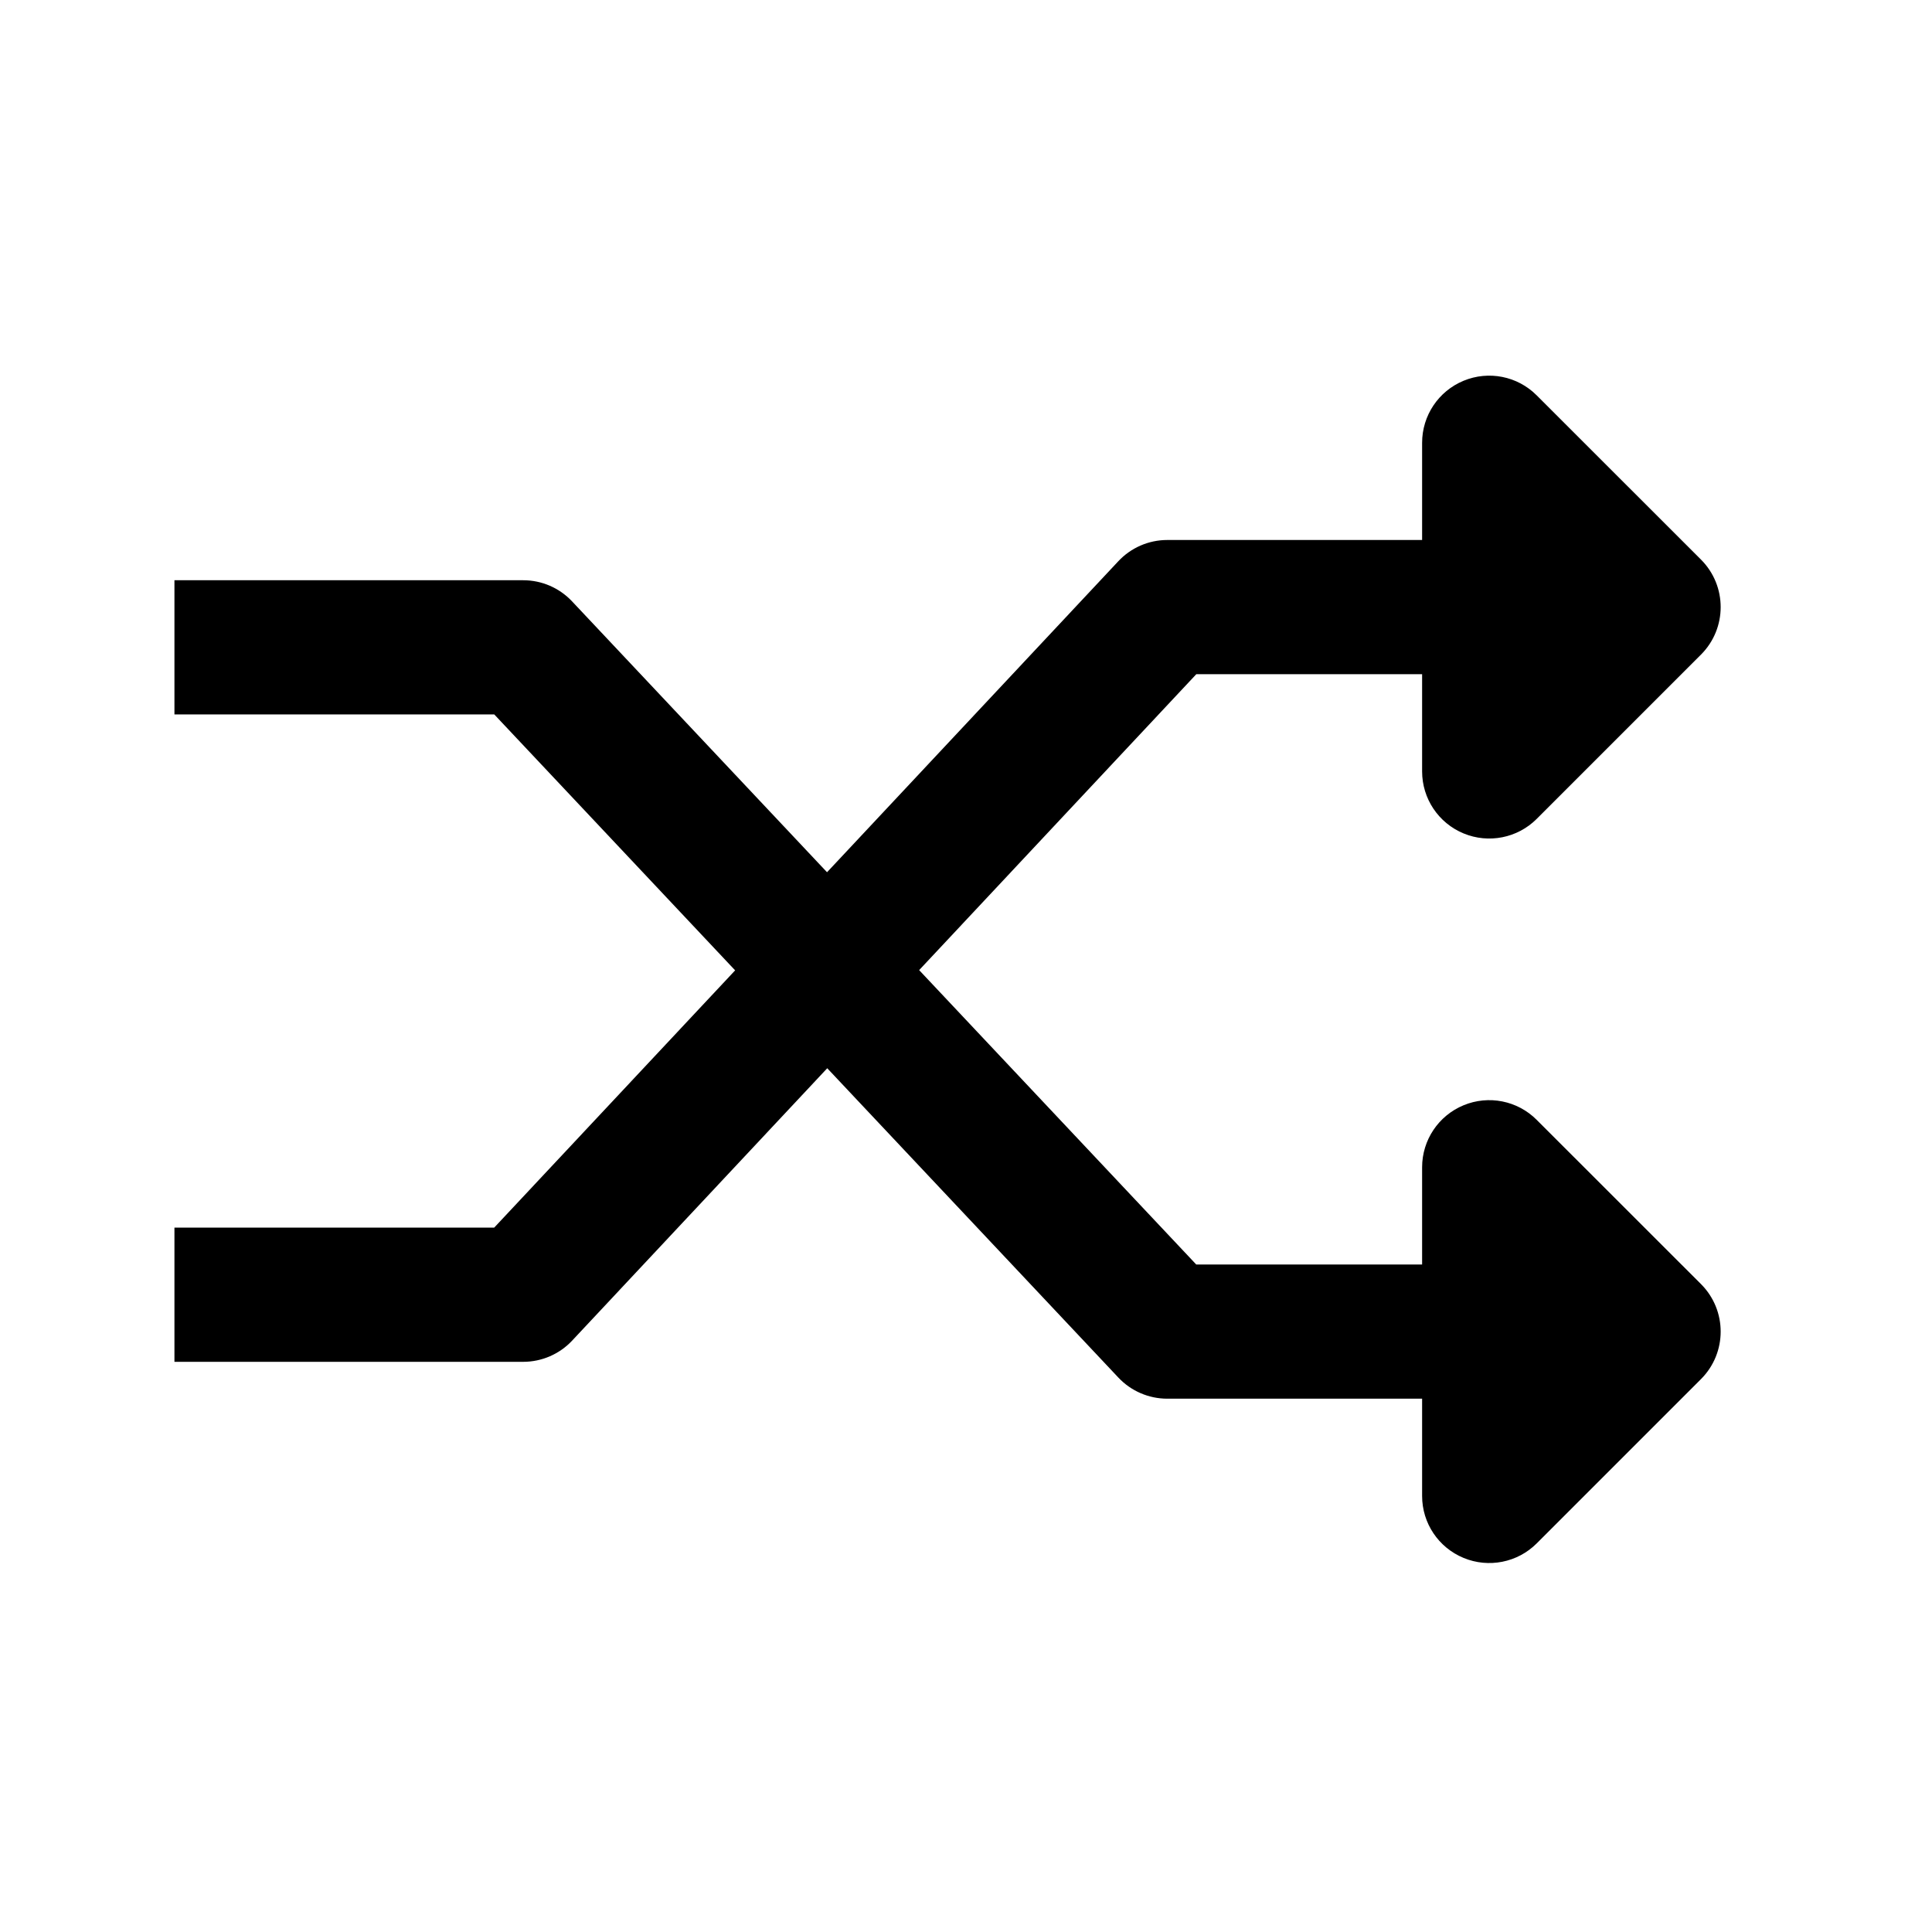 <svg width="24" height="24" viewBox="0 0 24 24" fill="none" xmlns="http://www.w3.org/2000/svg">
<path fill-rule="evenodd" clip-rule="evenodd" d="M2.167 15.25L6.139 15.25L13.892 6.972C14.049 6.804 14.269 6.708 14.5 6.708L17.666 6.708L17.666 5.5C17.666 5.163 17.869 4.859 18.181 4.73C18.492 4.601 18.851 4.672 19.089 4.911L21.131 6.952C21.456 7.278 21.456 7.805 21.131 8.131L19.089 10.173C18.851 10.411 18.492 10.482 18.181 10.353C17.869 10.224 17.666 9.92 17.666 9.583L17.666 8.375L14.861 8.375L7.108 16.653C6.951 16.821 6.73 16.917 6.5 16.917L2.167 16.917L2.167 15.25Z"
      fill="currentColor"/>
<path fill-rule="evenodd" clip-rule="evenodd" d="M2.167 8.875L6.14 8.875L13.893 17.113C14.05 17.28 14.27 17.375 14.5 17.375L17.666 17.375L17.666 18.584C17.666 18.921 17.869 19.224 18.181 19.353C18.492 19.482 18.851 19.411 19.089 19.173L21.131 17.131C21.456 16.805 21.456 16.278 21.131 15.952L19.089 13.911C18.851 13.672 18.492 13.601 18.181 13.73C17.869 13.859 17.666 14.163 17.666 14.5L17.666 15.708L14.86 15.708L7.107 7.471C6.949 7.303 6.73 7.208 6.5 7.208L2.167 7.208L2.167 8.875Z"
      fill="currentColor"/>
</svg>
